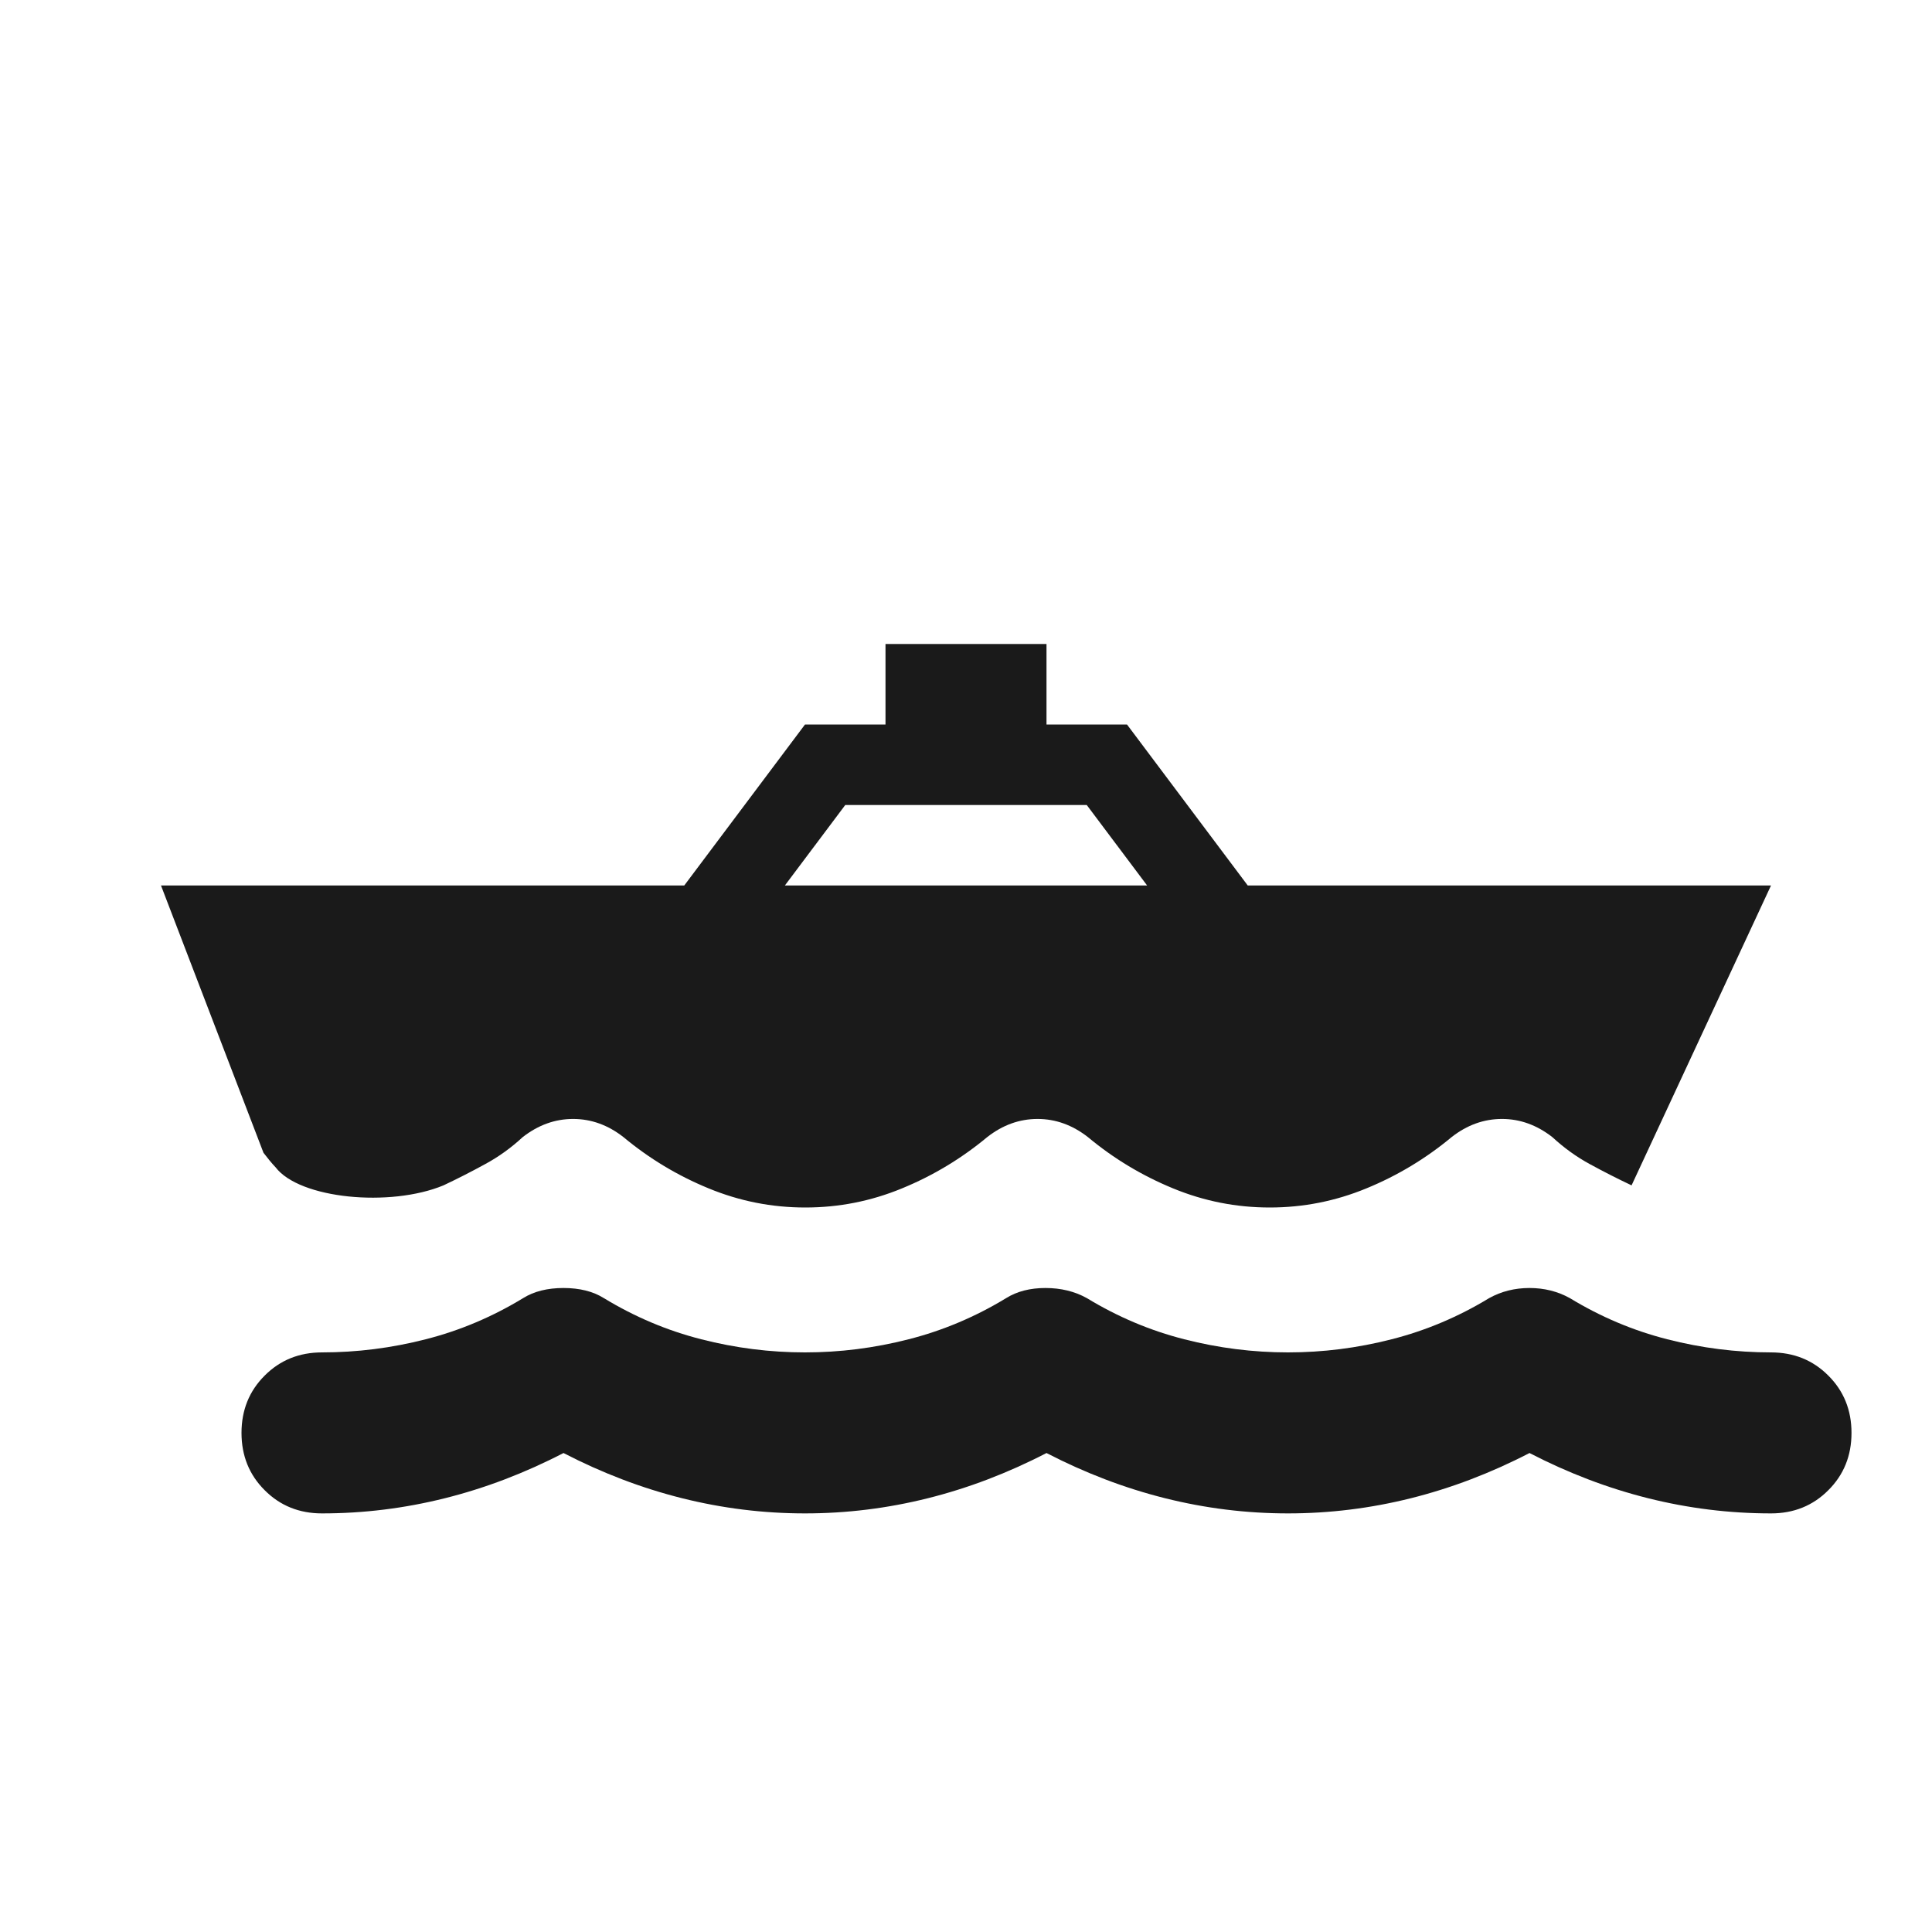 <svg width="24" height="24" viewBox="0 0 24 24" fill="none" xmlns="http://www.w3.org/2000/svg">
<path d="M20.475 18.612C20.975 18.737 21.483 18.8 22 18.8C22.283 18.8 22.521 18.704 22.712 18.512C22.904 18.321 23 18.083 23 17.8C23 17.517 22.904 17.279 22.712 17.088C22.521 16.896 22.283 16.8 22 16.8C21.567 16.8 21.137 16.746 20.712 16.637C20.287 16.529 19.883 16.358 19.5 16.125C19.35 16.042 19.183 16 19 16C18.817 16 18.65 16.042 18.5 16.125C18.117 16.358 17.712 16.529 17.287 16.637C16.862 16.746 16.433 16.8 16 16.8C15.567 16.8 15.137 16.746 14.712 16.637C14.287 16.529 13.883 16.358 13.5 16.125C13.35 16.042 13.179 16 12.987 16C12.796 16 12.633 16.042 12.5 16.125C12.117 16.358 11.712 16.529 11.287 16.637C10.862 16.746 10.433 16.8 10 16.8C9.567 16.8 9.137 16.746 8.712 16.637C8.287 16.529 7.883 16.358 7.5 16.125C7.367 16.042 7.2 16 7 16C6.8 16 6.633 16.042 6.5 16.125C6.117 16.358 5.713 16.529 5.288 16.637C4.863 16.746 4.433 16.8 4 16.8C3.717 16.8 3.479 16.896 3.288 17.088C3.096 17.279 3 17.517 3 17.8C3 18.083 3.096 18.321 3.288 18.512C3.479 18.704 3.717 18.8 4 18.8C4.517 18.8 5.025 18.737 5.525 18.612C6.025 18.487 6.517 18.3 7 18.05C7.483 18.3 7.975 18.487 8.475 18.612C8.975 18.737 9.483 18.8 10 18.8C10.517 18.8 11.025 18.737 11.525 18.612C12.025 18.487 12.517 18.3 13 18.05C13.483 18.3 13.975 18.487 14.475 18.612C14.975 18.737 15.483 18.8 16 18.8C16.517 18.8 17.025 18.737 17.525 18.612C18.025 18.487 18.517 18.3 19 18.05C19.483 18.3 19.975 18.487 20.475 18.612Z" fill="#1A1A1A"/>
<path fill-rule="evenodd" clip-rule="evenodd" d="M15.5 11H22L20.268 14.725C20.092 14.642 19.92 14.554 19.751 14.462C19.583 14.371 19.427 14.258 19.283 14.125C19.09 13.975 18.882 13.9 18.658 13.9C18.433 13.9 18.225 13.975 18.033 14.125C17.712 14.392 17.36 14.604 16.975 14.762C16.59 14.921 16.19 15 15.773 15C15.357 15 14.956 14.921 14.571 14.762C14.187 14.604 13.834 14.392 13.514 14.125C13.321 13.975 13.113 13.9 12.889 13.9C12.664 13.9 12.456 13.975 12.264 14.125C11.943 14.392 11.591 14.604 11.206 14.762C10.821 14.921 10.421 15 10.004 15C9.587 15 9.187 14.921 8.802 14.762C8.417 14.604 8.065 14.392 7.744 14.125C7.552 13.975 7.344 13.9 7.119 13.9C6.895 13.9 6.687 13.975 6.494 14.125C6.35 14.258 6.194 14.371 6.025 14.462C5.857 14.554 5.685 14.642 5.509 14.725C4.846 15 3.72 14.892 3.423 14.5C3.377 14.452 3.327 14.391 3.273 14.32L2 11H8.5L10 9H11V8H13V9H14L15.5 11ZM13.5 10H10.5L9.75 11H14.25L13.5 10Z" fill="#1A1A1A"/>
</svg>
